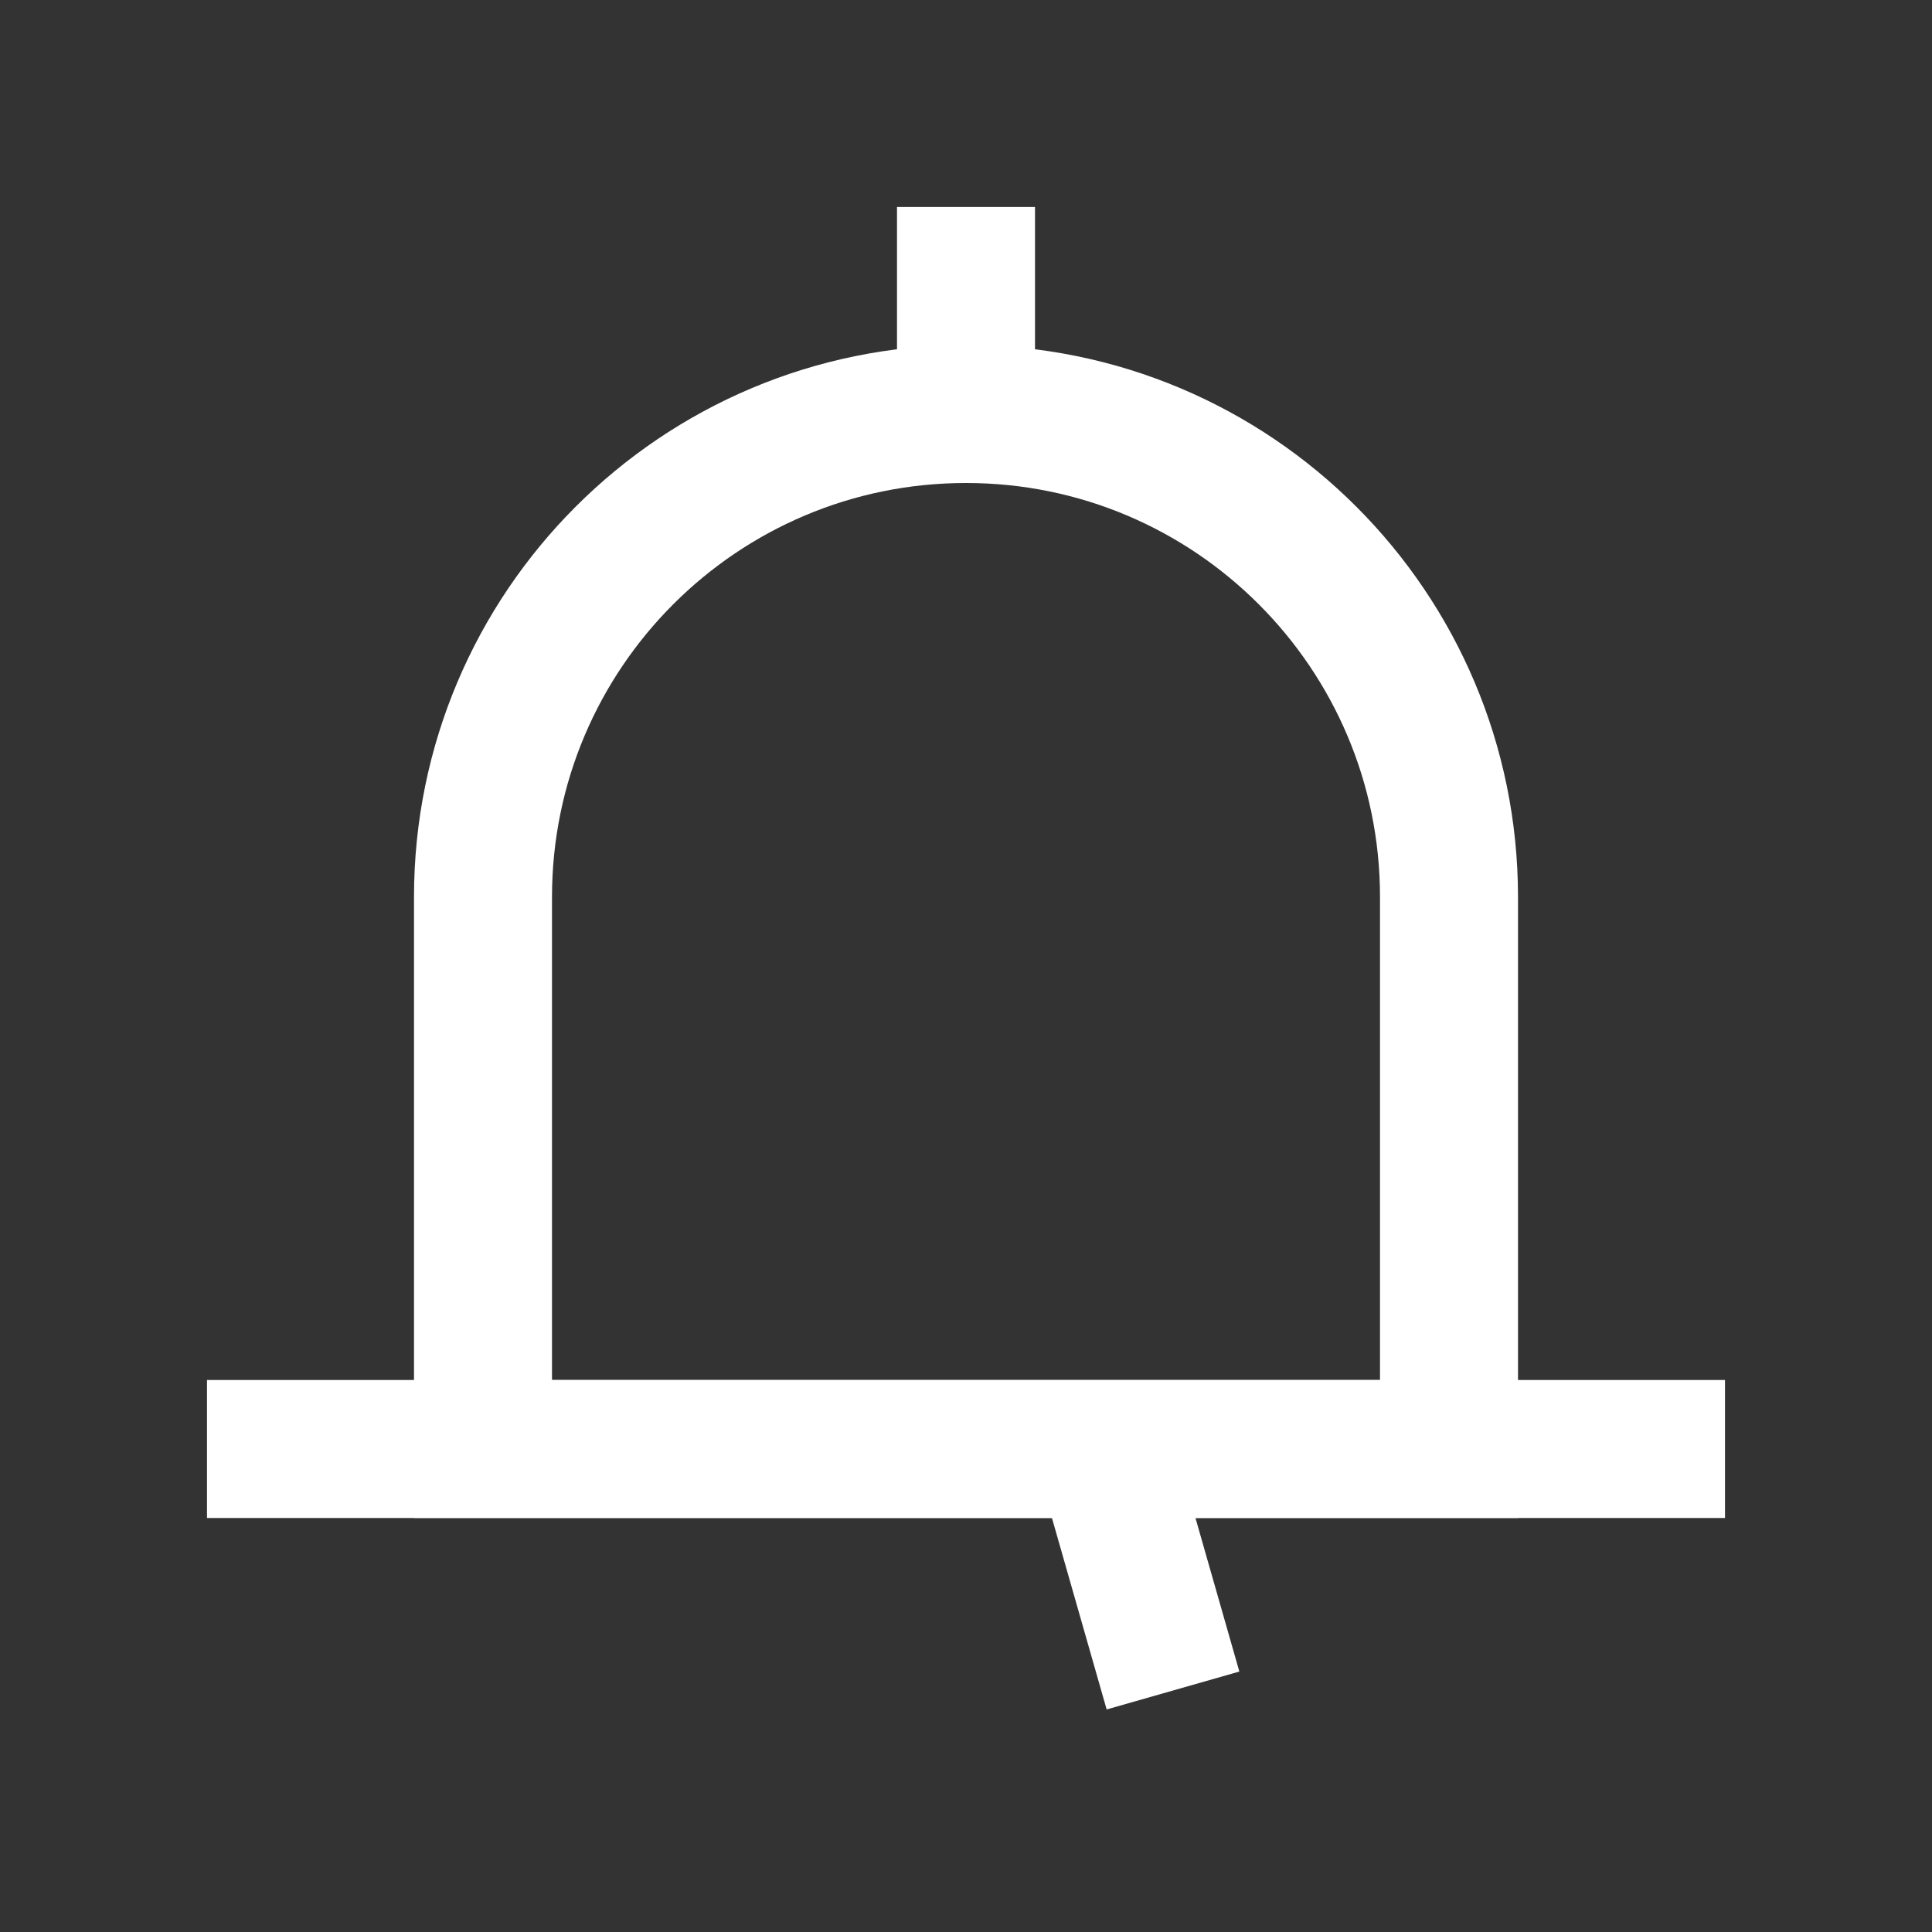<svg width="28" height="28" viewBox="0 0 28 28" fill="none" xmlns="http://www.w3.org/2000/svg">
<rect x="0" y="0" width="28" height="28" fill="#333333" stroke="none"/>
<path d="M7 13C7 9.134 10.134 6 14 6V6C17.866 6 21 9.134 21 13V21H7V13Z" stroke="white" stroke-width="2"/>
<line x1="3" y1="21" x2="25" y2="21" stroke="white" stroke-width="2"/>
<path d="M16 21L17 24.5" stroke="white" stroke-width="2"/>
<line x1="14" y1="3" x2="14" y2="6" stroke="white" stroke-width="2"/>
</svg>
